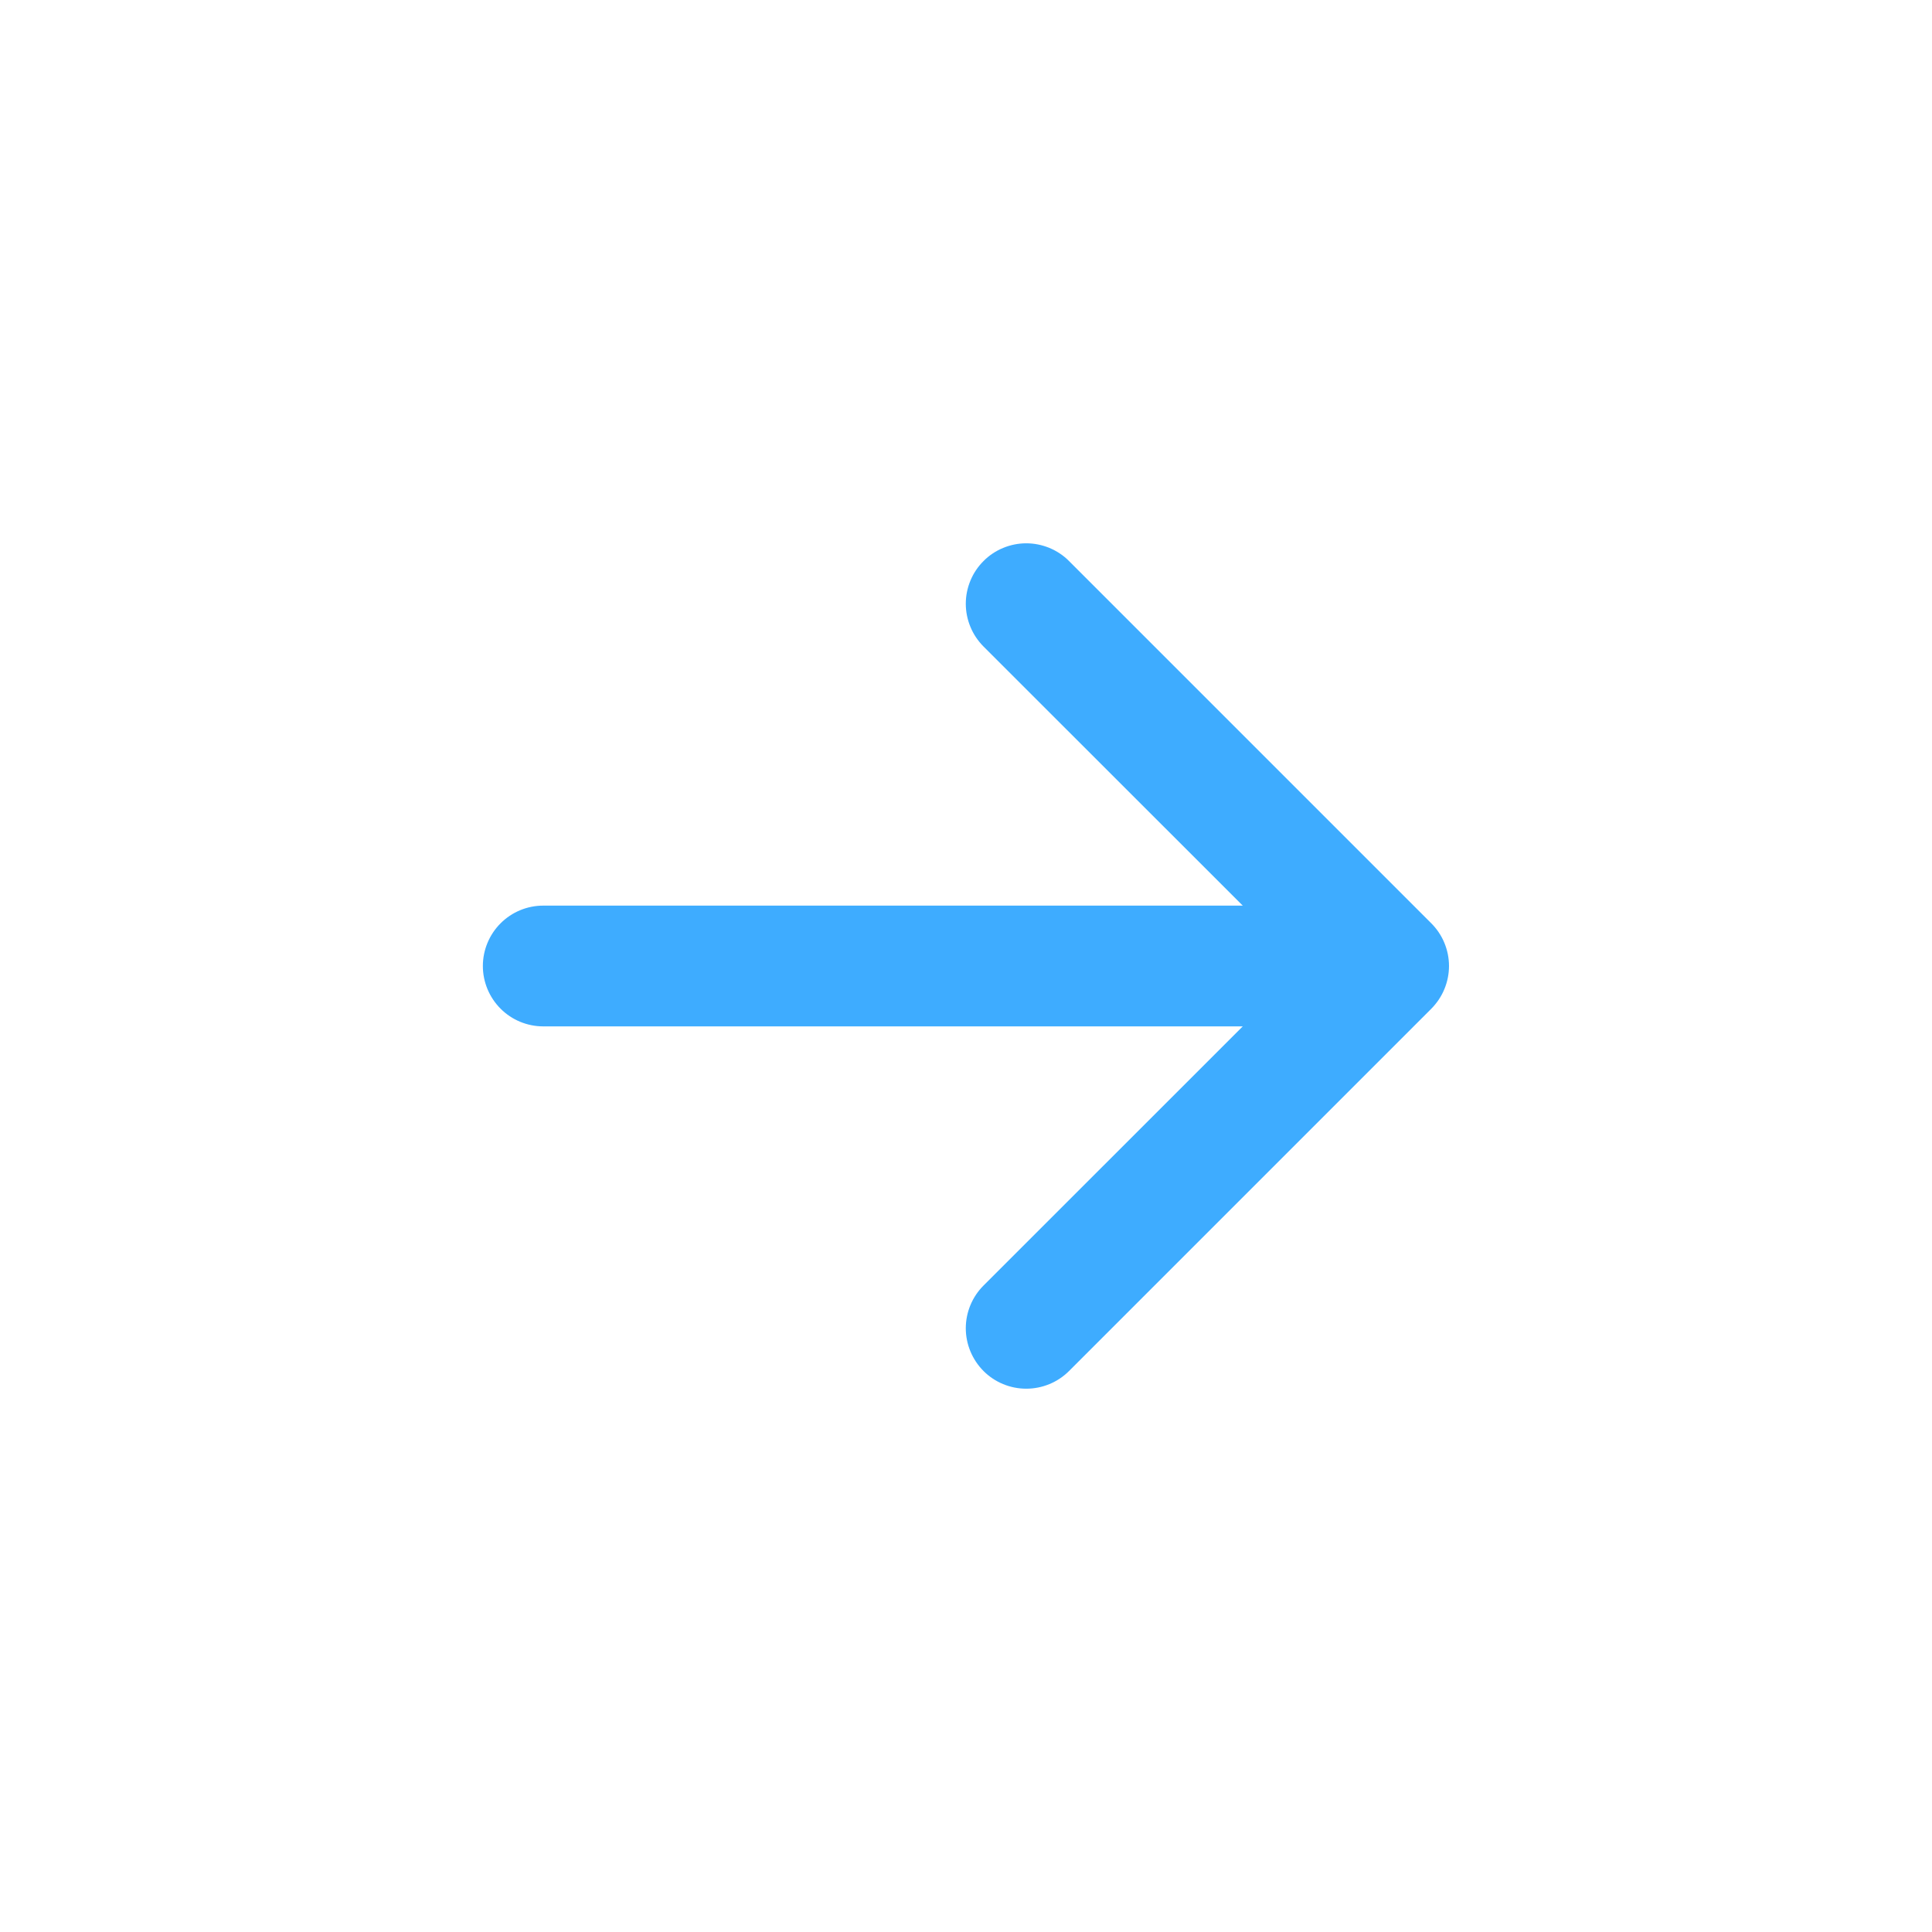 <svg width="28" height="28" viewBox="0 0 28 28" fill="none" xmlns="http://www.w3.org/2000/svg">
<path fill-rule="evenodd" clip-rule="evenodd" d="M6.998 14C6.998 13.768 7.091 13.545 7.255 13.381C7.419 13.217 7.641 13.125 7.873 13.125L18.011 13.125L14.254 9.37C14.173 9.288 14.108 9.192 14.064 9.085C14.02 8.979 13.997 8.865 13.997 8.75C13.997 8.635 14.02 8.521 14.064 8.415C14.108 8.308 14.173 8.212 14.254 8.131C14.335 8.049 14.432 7.985 14.538 7.941C14.645 7.897 14.758 7.874 14.873 7.874C14.989 7.874 15.102 7.897 15.209 7.941C15.315 7.985 15.412 8.049 15.493 8.131L20.743 13.381C20.824 13.462 20.889 13.558 20.933 13.665C20.977 13.771 21 13.885 21 14C21 14.115 20.977 14.229 20.933 14.335C20.889 14.442 20.824 14.538 20.743 14.62L15.493 19.87C15.329 20.034 15.106 20.126 14.873 20.126C14.641 20.126 14.418 20.034 14.254 19.87C14.09 19.705 13.997 19.482 13.997 19.25C13.997 19.018 14.09 18.795 14.254 18.631L18.011 14.875L7.873 14.875C7.641 14.875 7.419 14.783 7.255 14.619C7.091 14.455 6.998 14.232 6.998 14Z" fill="#3EACFF"/>
</svg>
